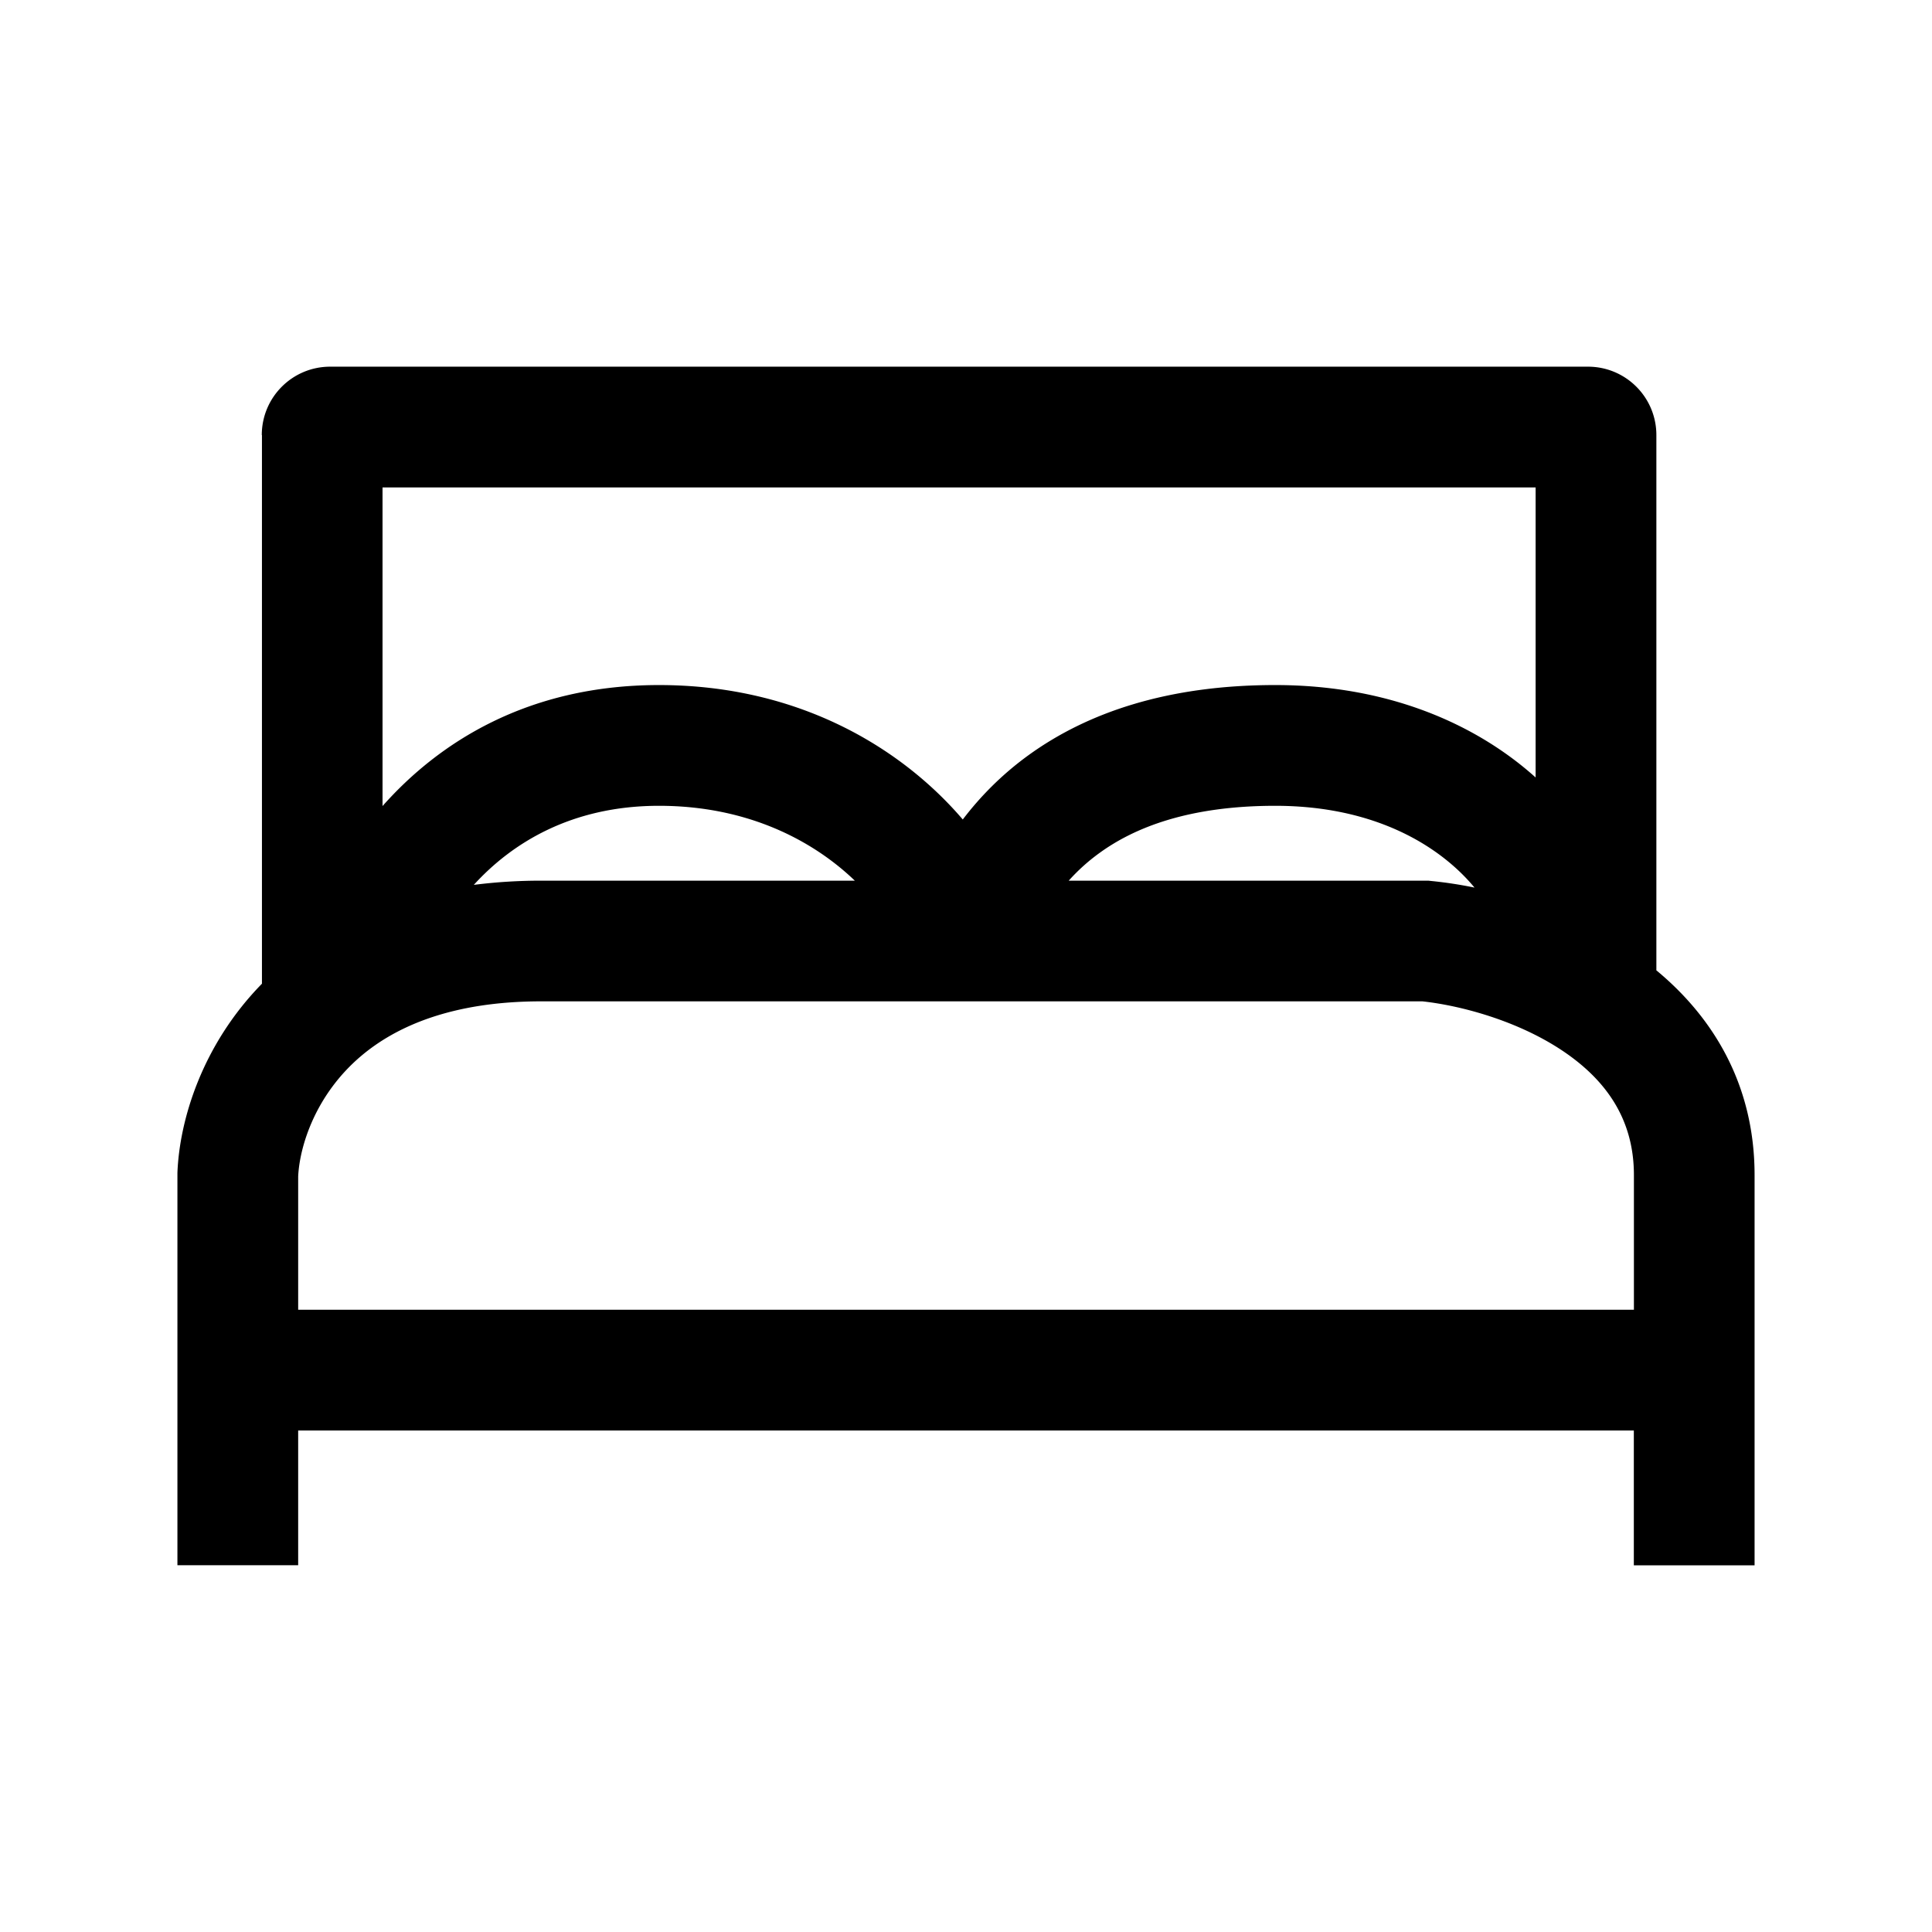 <svg xmlns:xlink="http://www.w3.org/1999/xlink" xmlns="http://www.w3.org/2000/svg" viewBox="0 0 24 24" width="16" height="16" class="d Vb UmNoP"><path fill-rule="evenodd" clip-rule="evenodd" d="M3.252 5.405c0-.47.38-.85.85-.85h15.624c.47 0 .85.38.85.85v6.649c.68.562 1.22 1.393 1.22 2.544v4.847h-1.5V17.77H3.704v1.674h-1.5V14.57c.025-.654.304-1.588 1.05-2.35V5.404zm2.635 5.587a6.6 6.6 0 01.836-.052h3.896c-.502-.482-1.31-.93-2.433-.93-1.09 0-1.83.466-2.3.982zm7.389-.052h4.468l.036.004a5.2 5.2 0 01.537.082 2.351 2.351 0 00-.222-.233c-.447-.41-1.18-.783-2.254-.783-1.078 0-1.75.273-2.18.584a2.396 2.396 0 00-.385.346zm5.8-1.282c-.726-.652-1.812-1.148-3.235-1.148-1.347 0-2.338.347-3.06.868-.342.247-.61.525-.821.802-.736-.861-2.005-1.67-3.774-1.67-1.629 0-2.733.712-3.434 1.503V6.055h14.324v3.603zM3.703 16.27h16.594v-1.673c0-.703-.355-1.188-.888-1.545-.56-.374-1.263-.561-1.74-.613H6.724c-1.118 0-1.81.317-2.237.678-.57.482-.765 1.123-.783 1.496v1.657z"></path></svg>